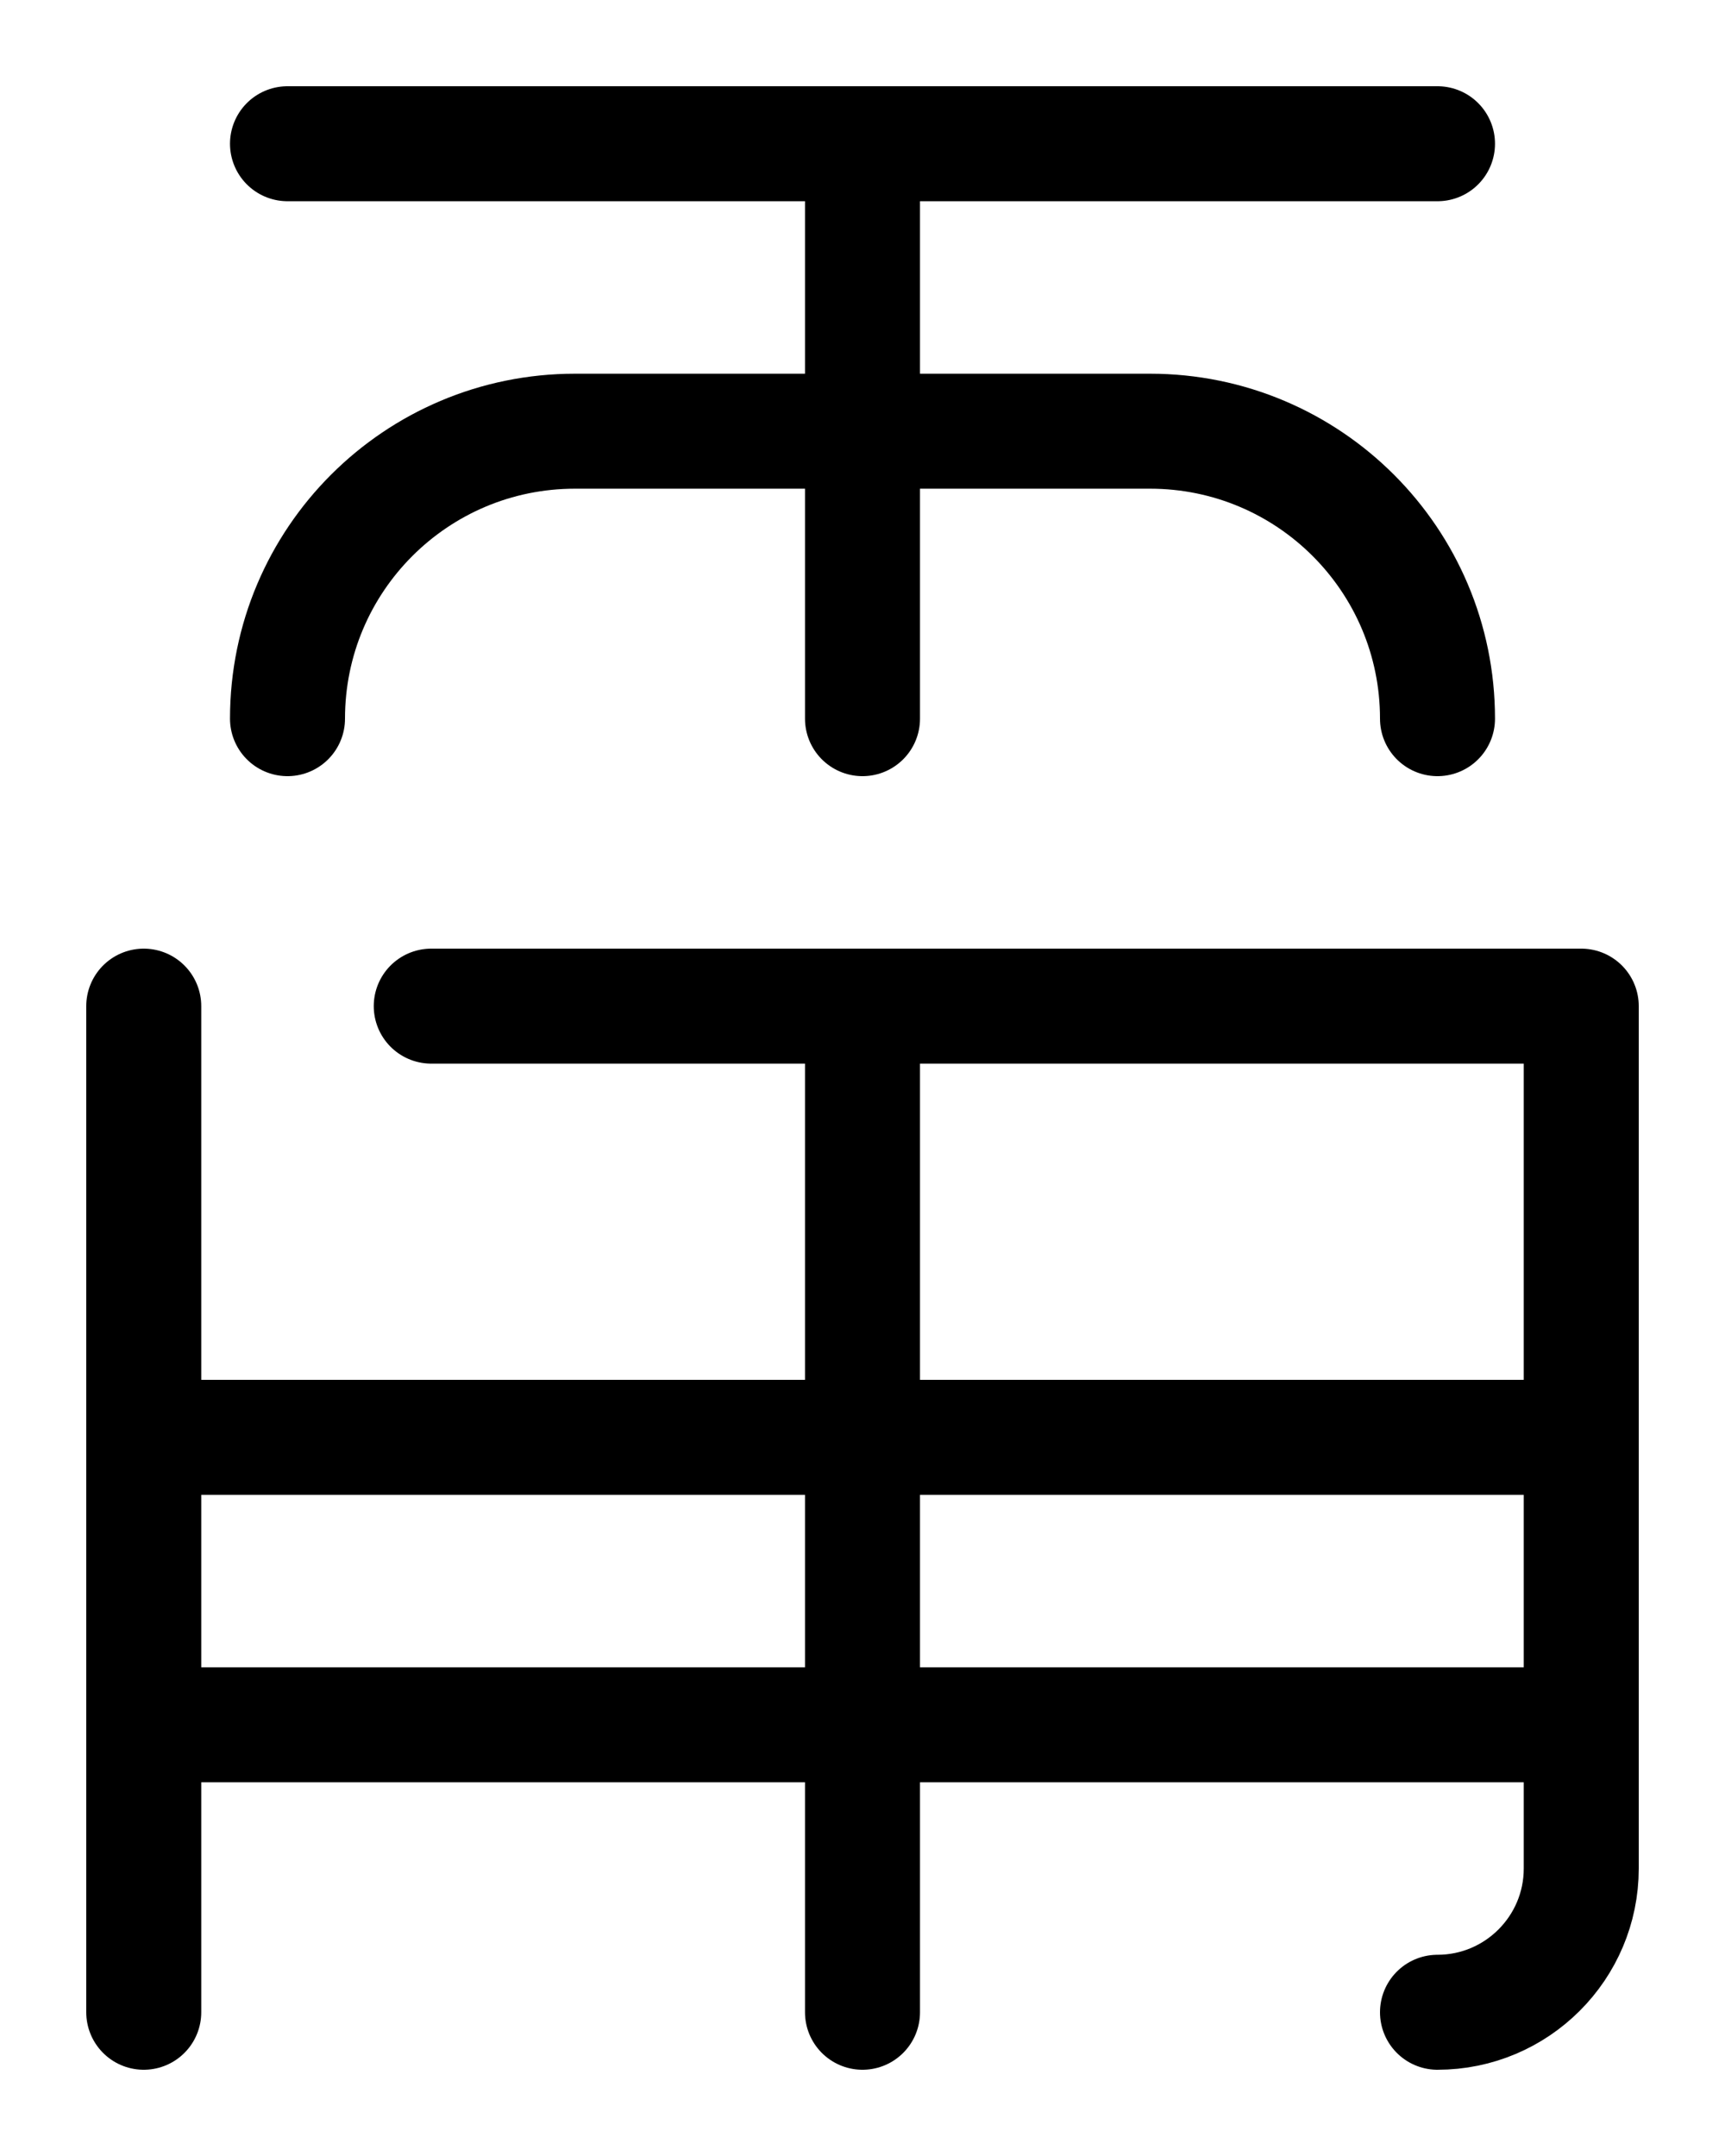 <?xml version="1.0" encoding="utf-8"?>
<!-- Generator: Adobe Illustrator 26.0.0, SVG Export Plug-In . SVG Version: 6.00 Build 0)  -->
<svg version="1.1" id="图层_1" xmlns="http://www.w3.org/2000/svg" xmlns:xlink="http://www.w3.org/1999/xlink" x="0px" y="0px"
	 viewBox="0 0 720 900" style="enable-background:new 0 0 720 900;" xml:space="preserve">
<style type="text/css">
	.st0{fill:none;stroke:#000000;stroke-width:48;stroke-linecap:round;stroke-linejoin:round;stroke-miterlimit:10;}
</style>
<line class="st0" x1="120" y1="60" x2="600" y2="60"/>
<line class="st0" x1="360" y1="60" x2="360" y2="300"/>
<path class="st0" d="M120,300c0-66.3,53.7-120,120-120h180h60c66.3,0,120,53.7,120,120"/>
<path class="st0" d="M600,840c33.1,0,60-26.9,60-60V420H180"/>
<line class="st0" x1="360" y1="420" x2="360" y2="840"/>
<line class="st0" x1="60" y1="600" x2="660" y2="600"/>
<line class="st0" x1="60" y1="720" x2="660" y2="720"/>
<path class="st0" d="M60,840V420"/>
</svg>
